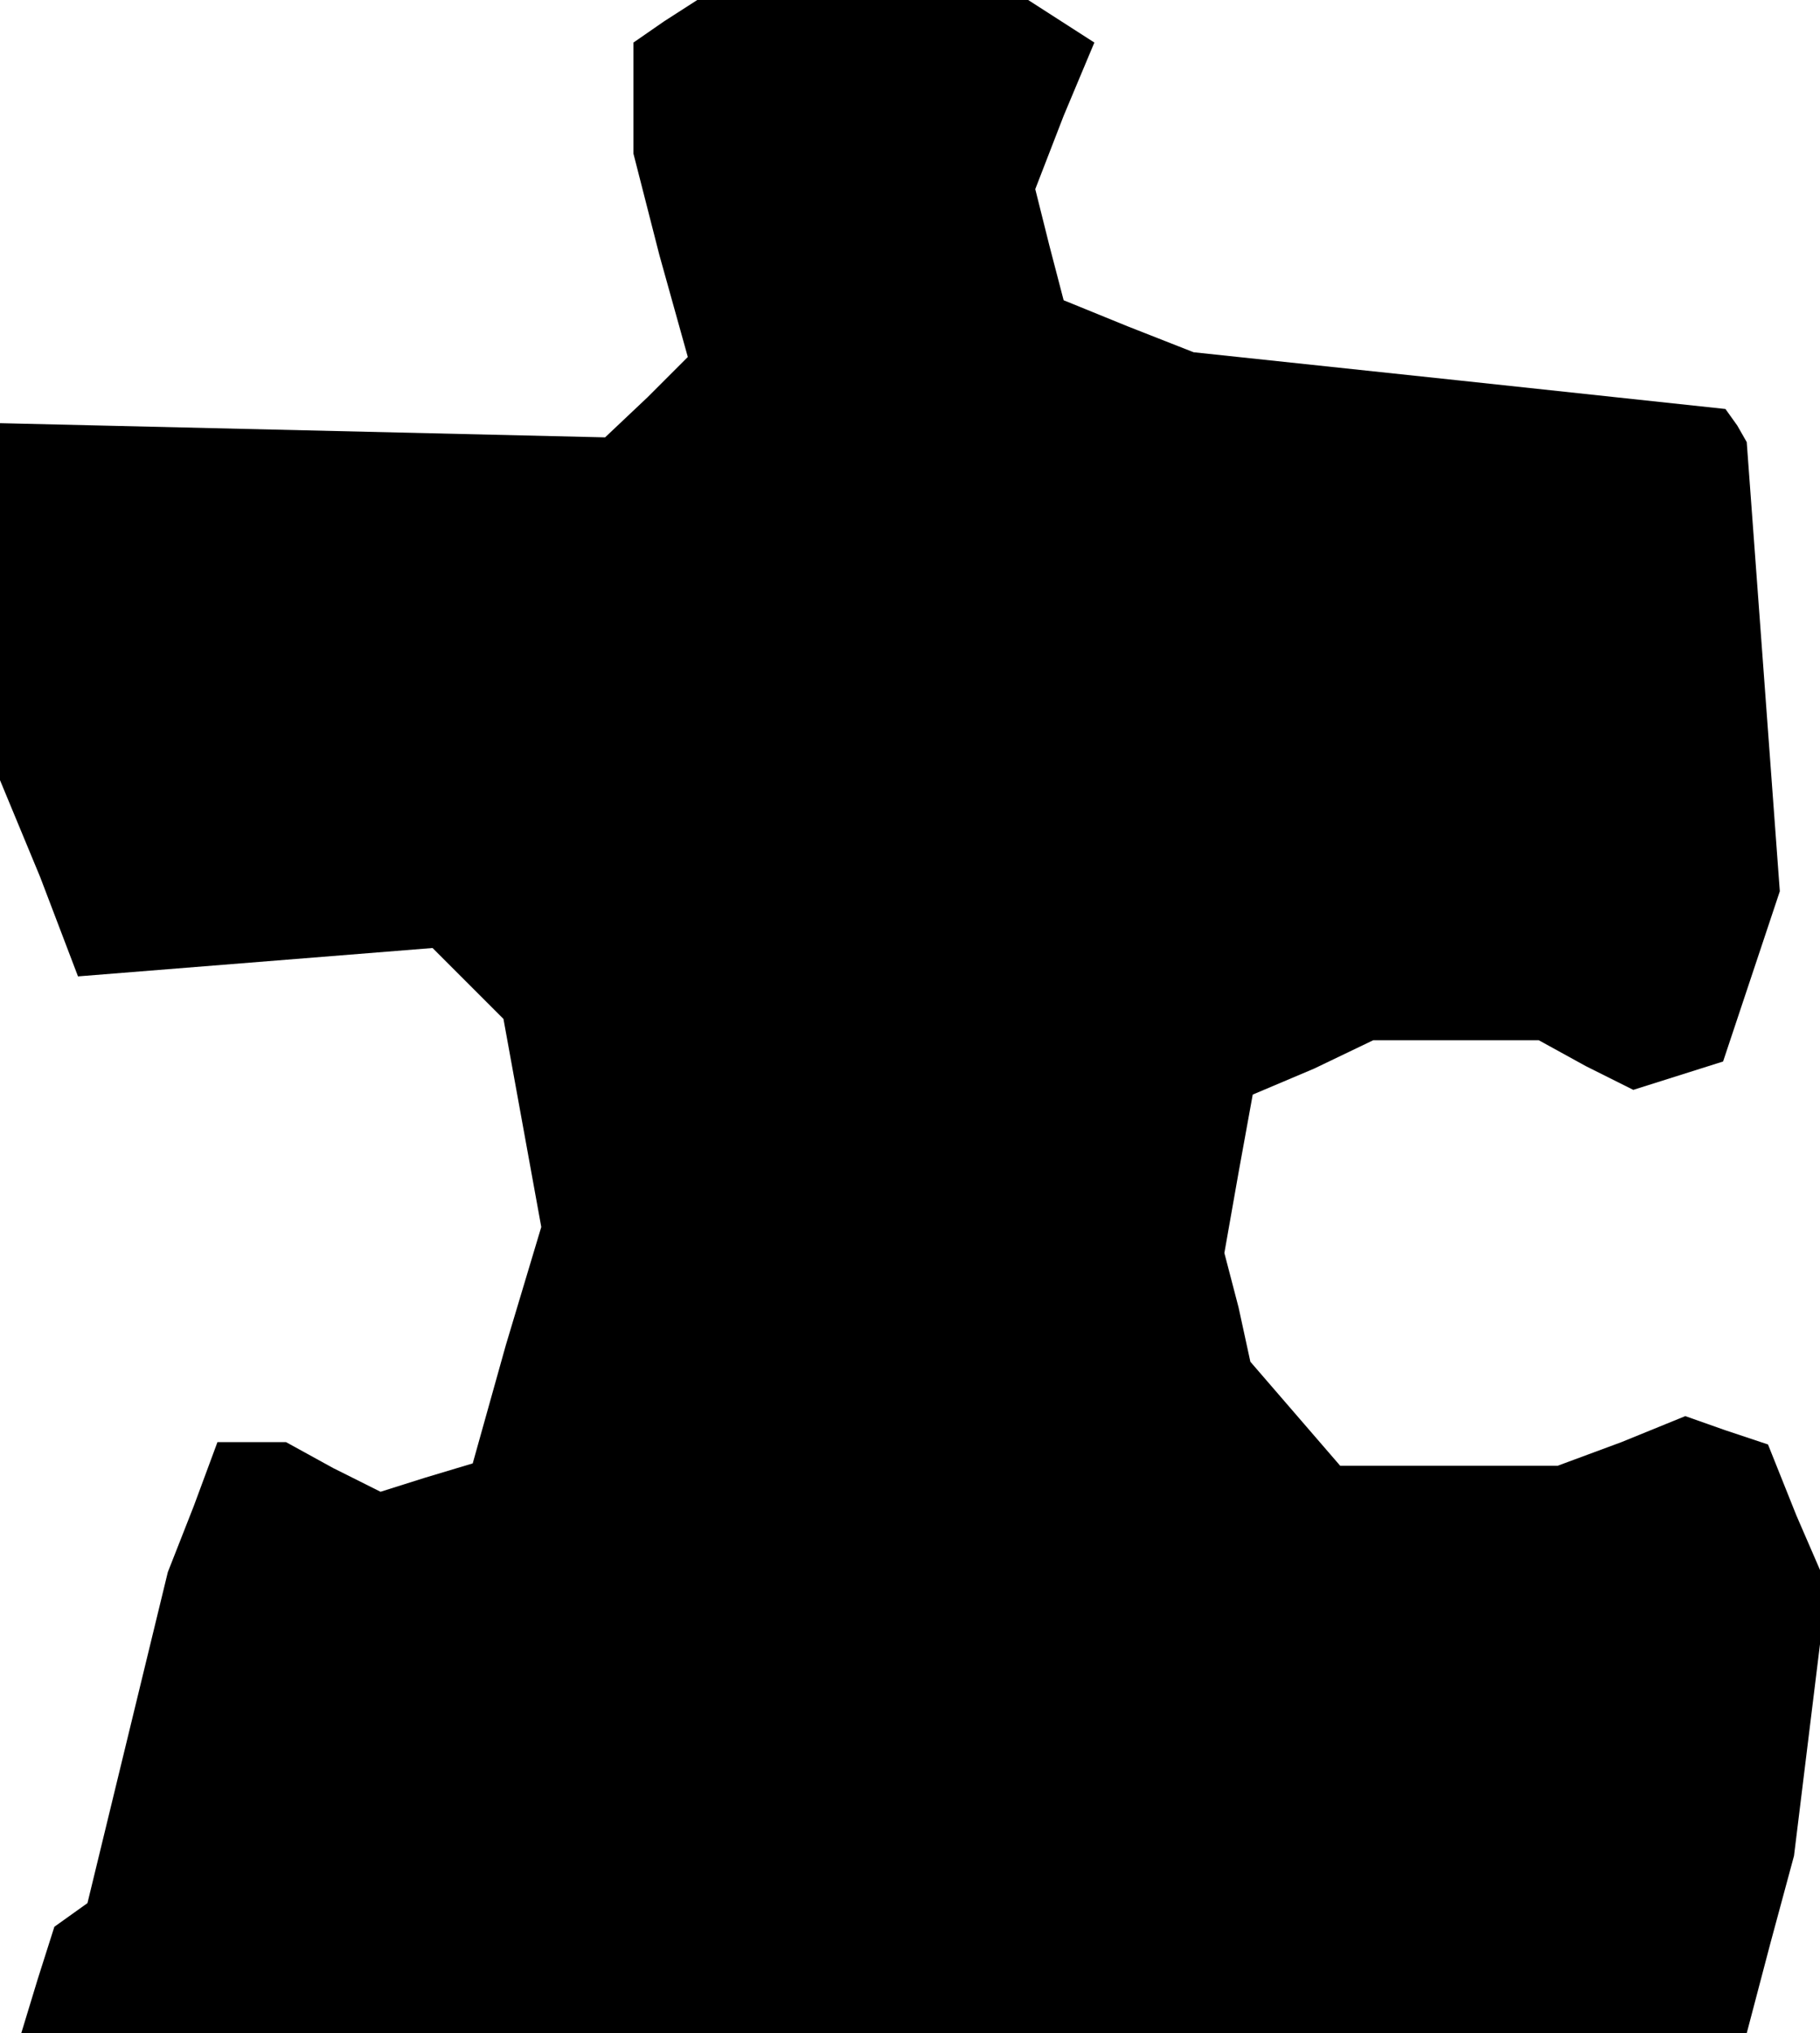 <?xml version="1.0" standalone="no"?>
<!DOCTYPE svg PUBLIC "-//W3C//DTD SVG 20010904//EN"
 "http://www.w3.org/TR/2001/REC-SVG-20010904/DTD/svg10.dtd">
<svg version="1.0" xmlns="http://www.w3.org/2000/svg"
 width="77pt" height="86pt" viewBox="0 0 77 86"
 preserveAspectRatio="xMidYMid meet">
<g transform="translate(0,86) scale(0.1,-0.1)"
fill="#000000" stroke="none">
<path d="M281 851 l-13 -9 0 -23 0 -24 11 -43 12 -43 -17 -17 -18 -17 -128 3
-128 3 0 -75 0 -76 17 -41 16 -42 75 6 75 6 15 -15 15 -15 8 -44 8 -44 -15
-50 -14 -50 -20 -6 -19 -6 -20 10 -20 11 -14 0 -15 0 -10 -27 -11 -28 -17 -70
-17 -70 -7 -5 -7 -5 -7 -22 -7 -23 365 0 365 0 10 38 10 37 7 57 7 57 -13 30
-12 30 -18 6 -17 6 -27 -11 -27 -10 -46 0 -46 0 -19 22 -19 22 -5 23 -6 23 6
34 6 33 26 11 25 12 35 0 35 0 20 -11 20 -10 19 6 19 6 12 36 12 36 -7 95 -7
95 -4 7 -5 7 -112 12 -113 12 -28 11 -27 11 -6 23 -6 24 12 31 13 31 -14 9
-14 9 -70 0 -70 0 -14 -9z"/>
</g>
</svg>
